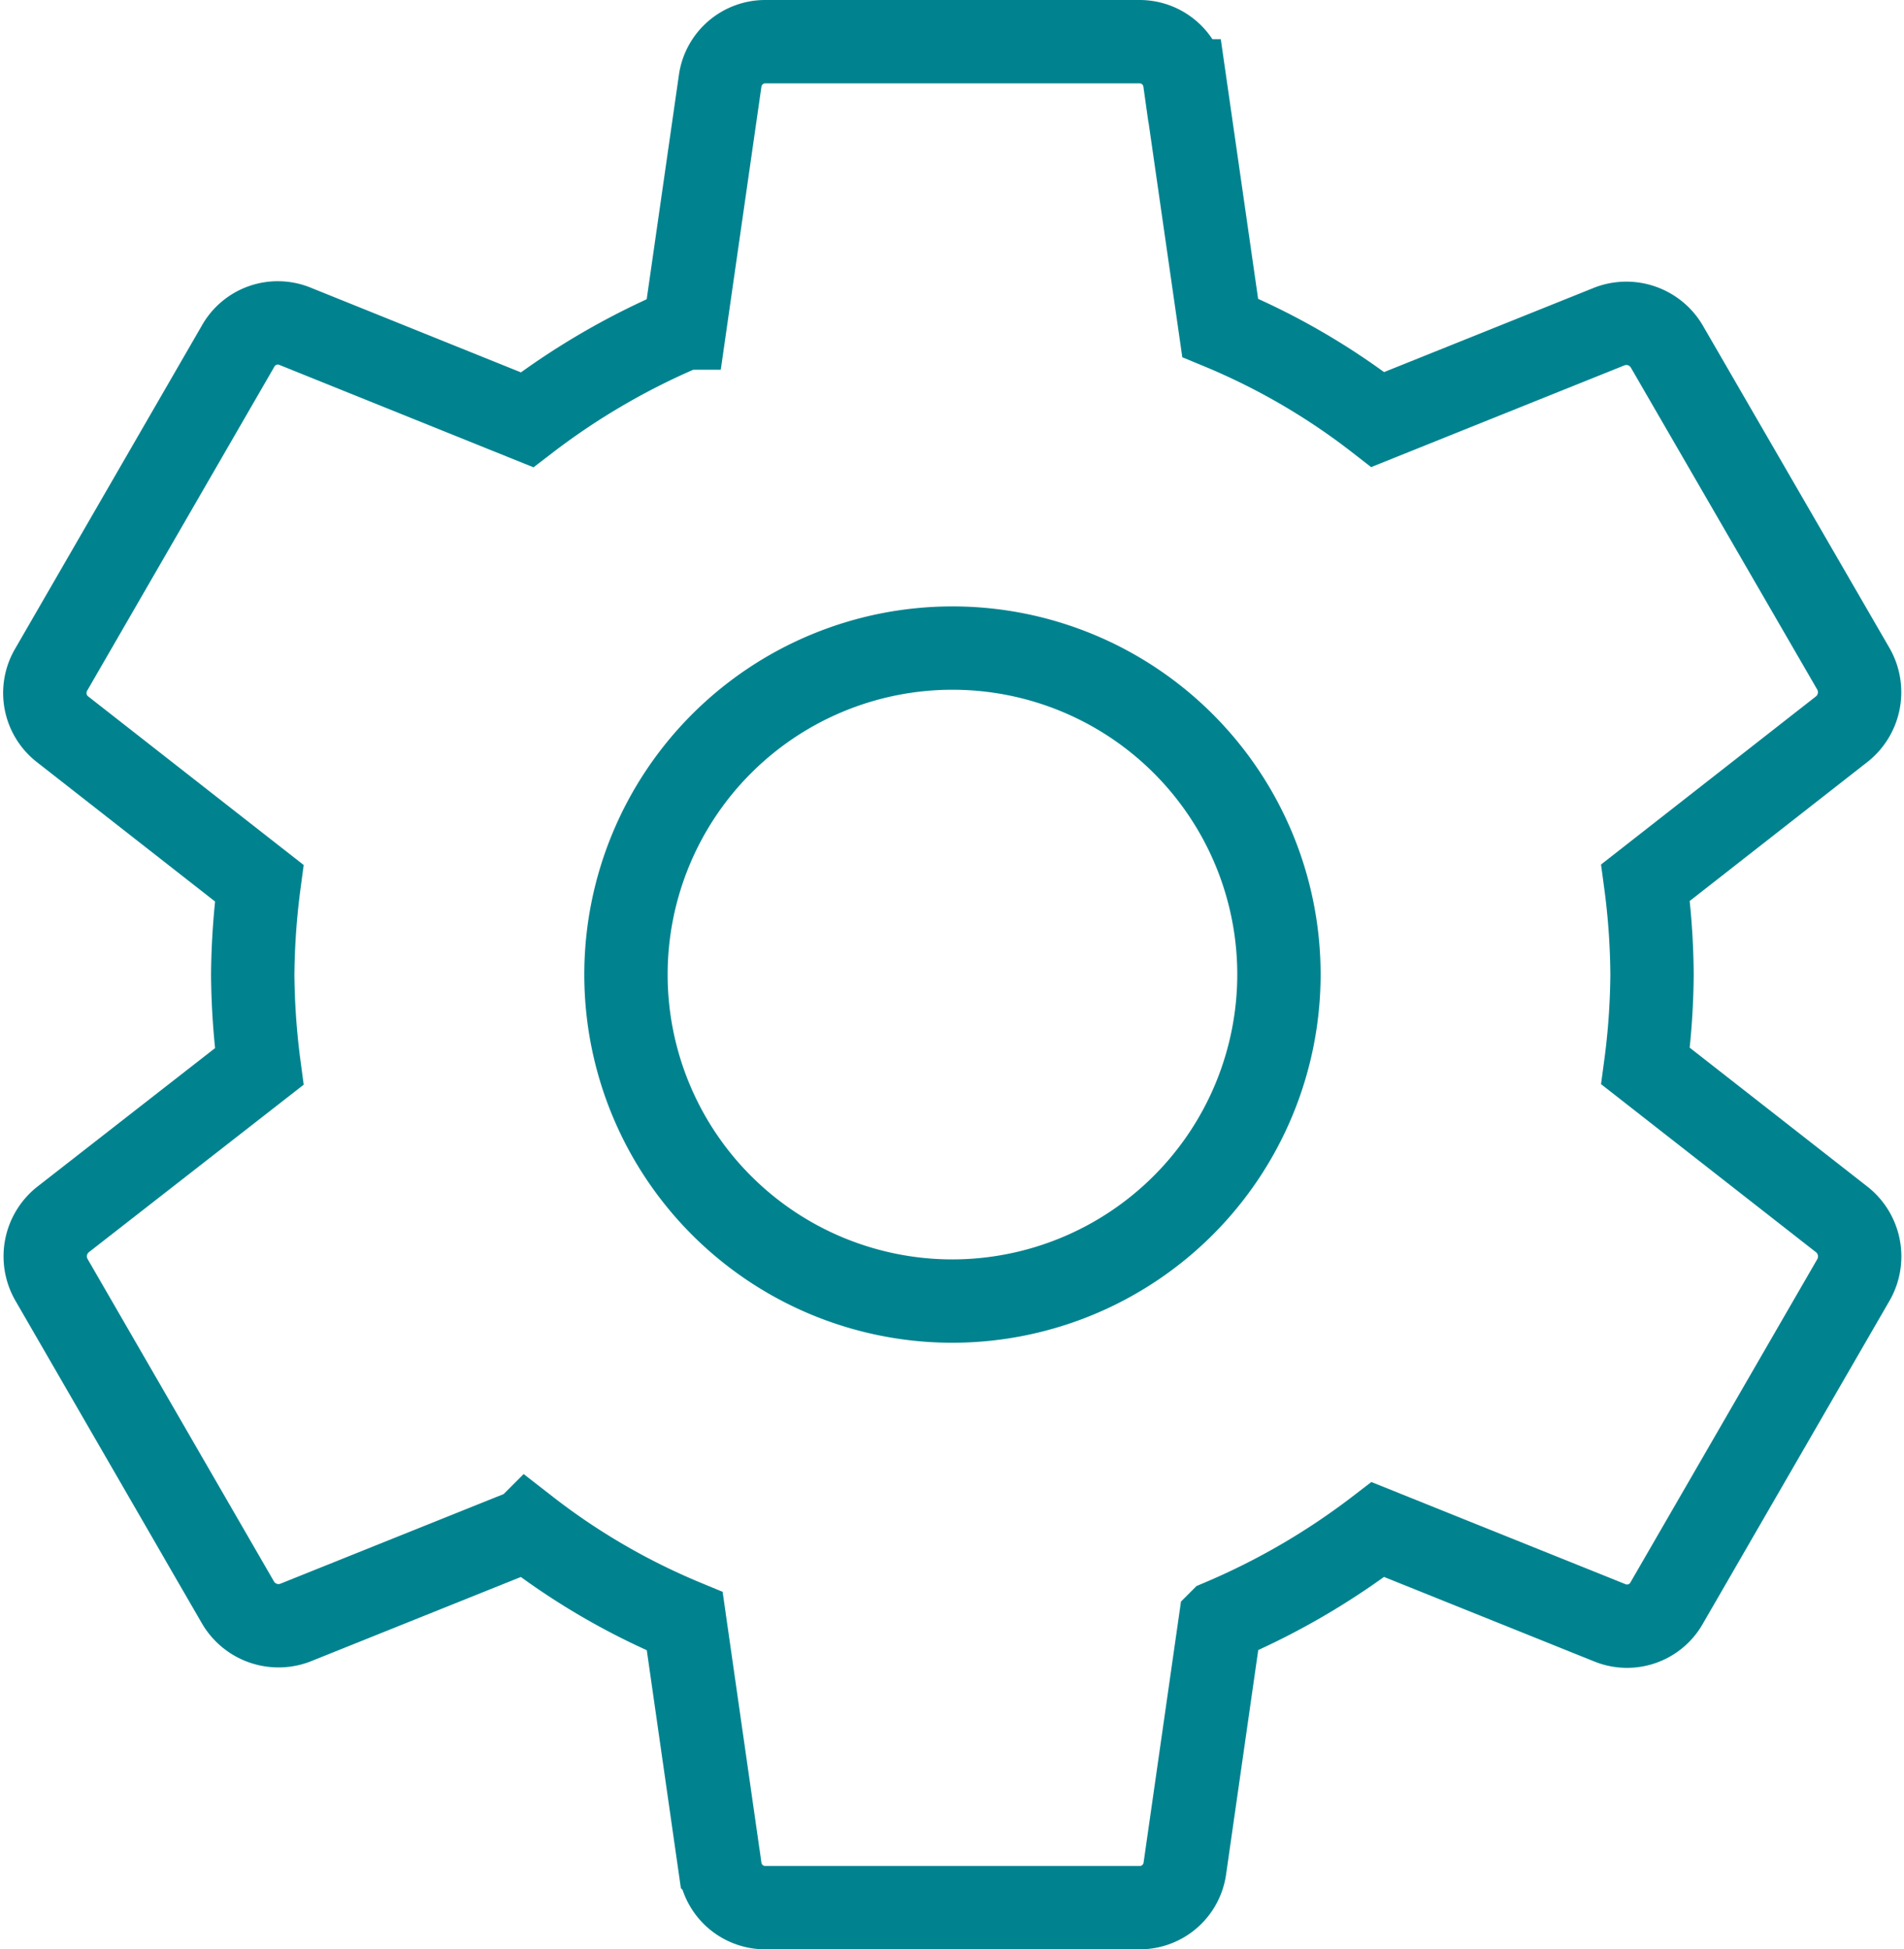 <svg xmlns="http://www.w3.org/2000/svg" width="22.843" height="23.383" viewBox="0 0 22.843 23.383">
    <g id="settings" transform="translate(.538 .5)">
        <path id="ic_settings_24px" fill="none" stroke="#00838f" d="M21.475 14.289a8.722 8.722 0 0 0 .078-1.1 8.723 8.723 0 0 0-.078-1.1l2.361-1.847a.565.565 0 0 0 .134-.716L21.732 5.66a.563.563 0 0 0-.683-.246l-2.786 1.119a8.177 8.177 0 0 0-1.891-1.1l-.426-2.963A.546.546 0 0 0 15.4 2h-4.479a.546.546 0 0 0-.548.47l-.426 2.966a8.6 8.6 0 0 0-1.891 1.1L5.269 5.413a.546.546 0 0 0-.683.246L2.348 9.532a.552.552 0 0 0 .134.716l2.361 1.847a8.876 8.876 0 0 0-.078 1.1 8.876 8.876 0 0 0 .078 1.1l-2.36 1.84a.565.565 0 0 0-.134.716l2.238 3.872a.563.563 0 0 0 .683.246l2.787-1.119a8.177 8.177 0 0 0 1.891 1.1l.425 2.966a.546.546 0 0 0 .548.47H15.4a.546.546 0 0 0 .548-.47l.425-2.966a8.6 8.6 0 0 0 1.891-1.1l2.786 1.12a.546.546 0 0 0 .683-.246l2.238-3.872a.565.565 0 0 0-.134-.716zm-8.315 2.82a3.917 3.917 0 1 1 3.917-3.917 3.921 3.921 0 0 1-3.918 3.917z" transform="translate(-2.271 -2)"/>
    </g>
</svg>
